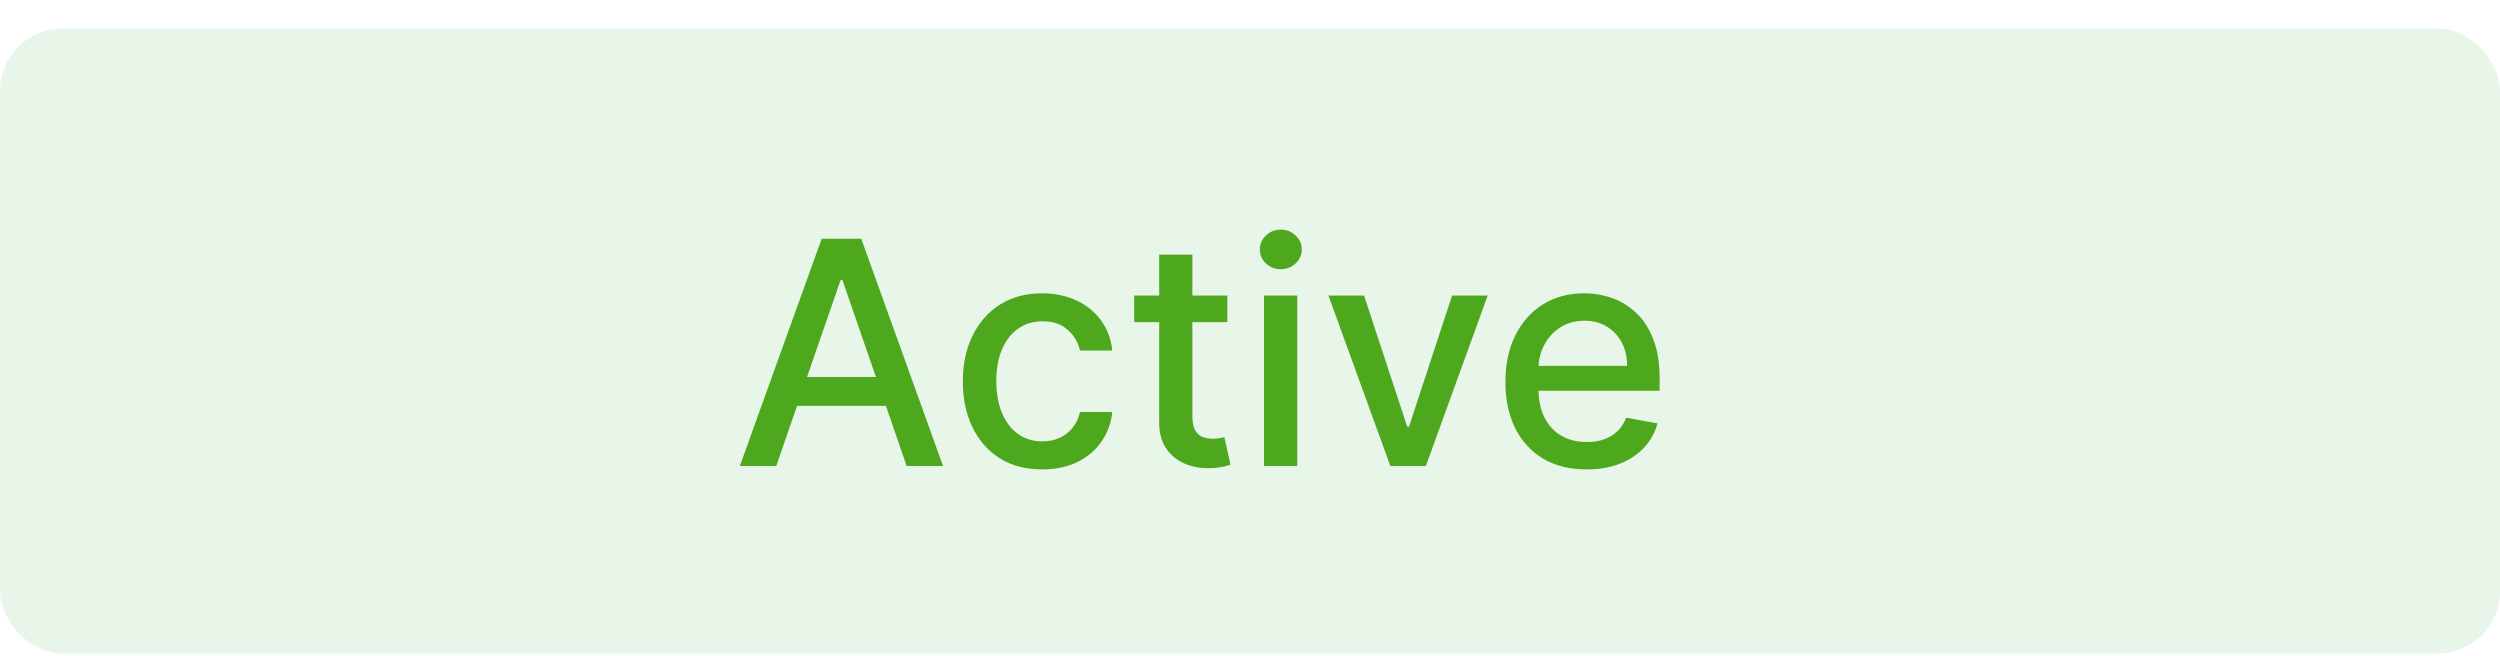 <svg width="80" height="21" viewBox="0 0 80 21" fill="none" xmlns="http://www.w3.org/2000/svg">
<path d="M24.84 14.911H23.675L26.293 7.639H27.56L30.177 14.911H29.013L26.957 8.96H26.9L24.84 14.911ZM25.035 12.063H28.814V12.987H25.035V12.063ZM33.352 15.021C32.824 15.021 32.37 14.902 31.988 14.663C31.61 14.421 31.319 14.089 31.115 13.665C30.911 13.241 30.81 12.756 30.81 12.209C30.81 11.655 30.914 11.166 31.122 10.742C31.33 10.316 31.624 9.984 32.003 9.744C32.382 9.505 32.828 9.386 33.342 9.386C33.756 9.386 34.125 9.463 34.45 9.617C34.774 9.768 35.035 9.981 35.234 10.256C35.435 10.53 35.555 10.851 35.593 11.218H34.56C34.503 10.963 34.373 10.742 34.169 10.558C33.968 10.373 33.698 10.281 33.359 10.281C33.063 10.281 32.804 10.359 32.582 10.515C32.361 10.669 32.19 10.889 32.067 11.176C31.944 11.46 31.882 11.796 31.882 12.184C31.882 12.582 31.942 12.925 32.063 13.214C32.184 13.503 32.354 13.726 32.575 13.885C32.797 14.044 33.059 14.123 33.359 14.123C33.56 14.123 33.743 14.086 33.906 14.013C34.072 13.937 34.21 13.829 34.322 13.69C34.435 13.55 34.515 13.382 34.56 13.185H35.593C35.555 13.538 35.44 13.853 35.248 14.13C35.057 14.407 34.8 14.625 34.478 14.784C34.158 14.942 33.783 15.021 33.352 15.021ZM39.275 9.457V10.309H36.295V9.457H39.275ZM37.094 8.15H38.156V13.31C38.156 13.516 38.187 13.671 38.248 13.775C38.31 13.877 38.389 13.947 38.486 13.985C38.586 14.02 38.693 14.038 38.809 14.038C38.895 14.038 38.969 14.032 39.033 14.02C39.097 14.008 39.147 13.999 39.182 13.992L39.374 14.869C39.312 14.892 39.225 14.916 39.111 14.94C38.998 14.966 38.856 14.98 38.685 14.982C38.406 14.987 38.145 14.937 37.904 14.833C37.662 14.729 37.467 14.568 37.318 14.35C37.169 14.133 37.094 13.859 37.094 13.53V8.15ZM40.449 14.911V9.457H41.511V14.911H40.449ZM40.985 8.615C40.801 8.615 40.642 8.554 40.51 8.431C40.379 8.305 40.314 8.156 40.314 7.983C40.314 7.808 40.379 7.659 40.51 7.536C40.642 7.41 40.801 7.347 40.985 7.347C41.17 7.347 41.327 7.41 41.458 7.536C41.59 7.659 41.657 7.808 41.657 7.983C41.657 8.156 41.59 8.305 41.458 8.431C41.327 8.554 41.17 8.615 40.985 8.615ZM47.606 9.457L45.628 14.911H44.491L42.51 9.457H43.65L45.031 13.654H45.088L46.466 9.457H47.606ZM50.769 15.021C50.231 15.021 49.769 14.907 49.38 14.677C48.994 14.445 48.696 14.12 48.485 13.7C48.277 13.279 48.173 12.785 48.173 12.22C48.173 11.661 48.277 11.168 48.485 10.742C48.696 10.316 48.99 9.984 49.366 9.744C49.745 9.505 50.188 9.386 50.694 9.386C51.002 9.386 51.3 9.437 51.589 9.539C51.878 9.64 52.137 9.8 52.367 10.018C52.596 10.236 52.778 10.519 52.91 10.867C53.043 11.212 53.109 11.633 53.109 12.127V12.504H48.773V11.708H52.068C52.068 11.429 52.012 11.181 51.898 10.966C51.784 10.748 51.625 10.577 51.419 10.451C51.215 10.326 50.976 10.263 50.701 10.263C50.403 10.263 50.142 10.336 49.92 10.483C49.7 10.627 49.529 10.817 49.409 11.051C49.29 11.283 49.231 11.535 49.231 11.808V12.429C49.231 12.794 49.295 13.104 49.423 13.36C49.553 13.615 49.734 13.81 49.966 13.945C50.198 14.078 50.469 14.144 50.779 14.144C50.981 14.144 51.164 14.116 51.33 14.059C51.495 14 51.639 13.912 51.76 13.796C51.88 13.68 51.973 13.537 52.036 13.367L53.041 13.548C52.961 13.844 52.817 14.103 52.608 14.325C52.402 14.546 52.143 14.717 51.831 14.84C51.52 14.961 51.166 15.021 50.769 15.021Z" fill="#50A719"/>
<rect y="0.911" width="80" height="20" rx="2" fill="#3CAF47" fill-opacity="0.12"/>
</svg>
